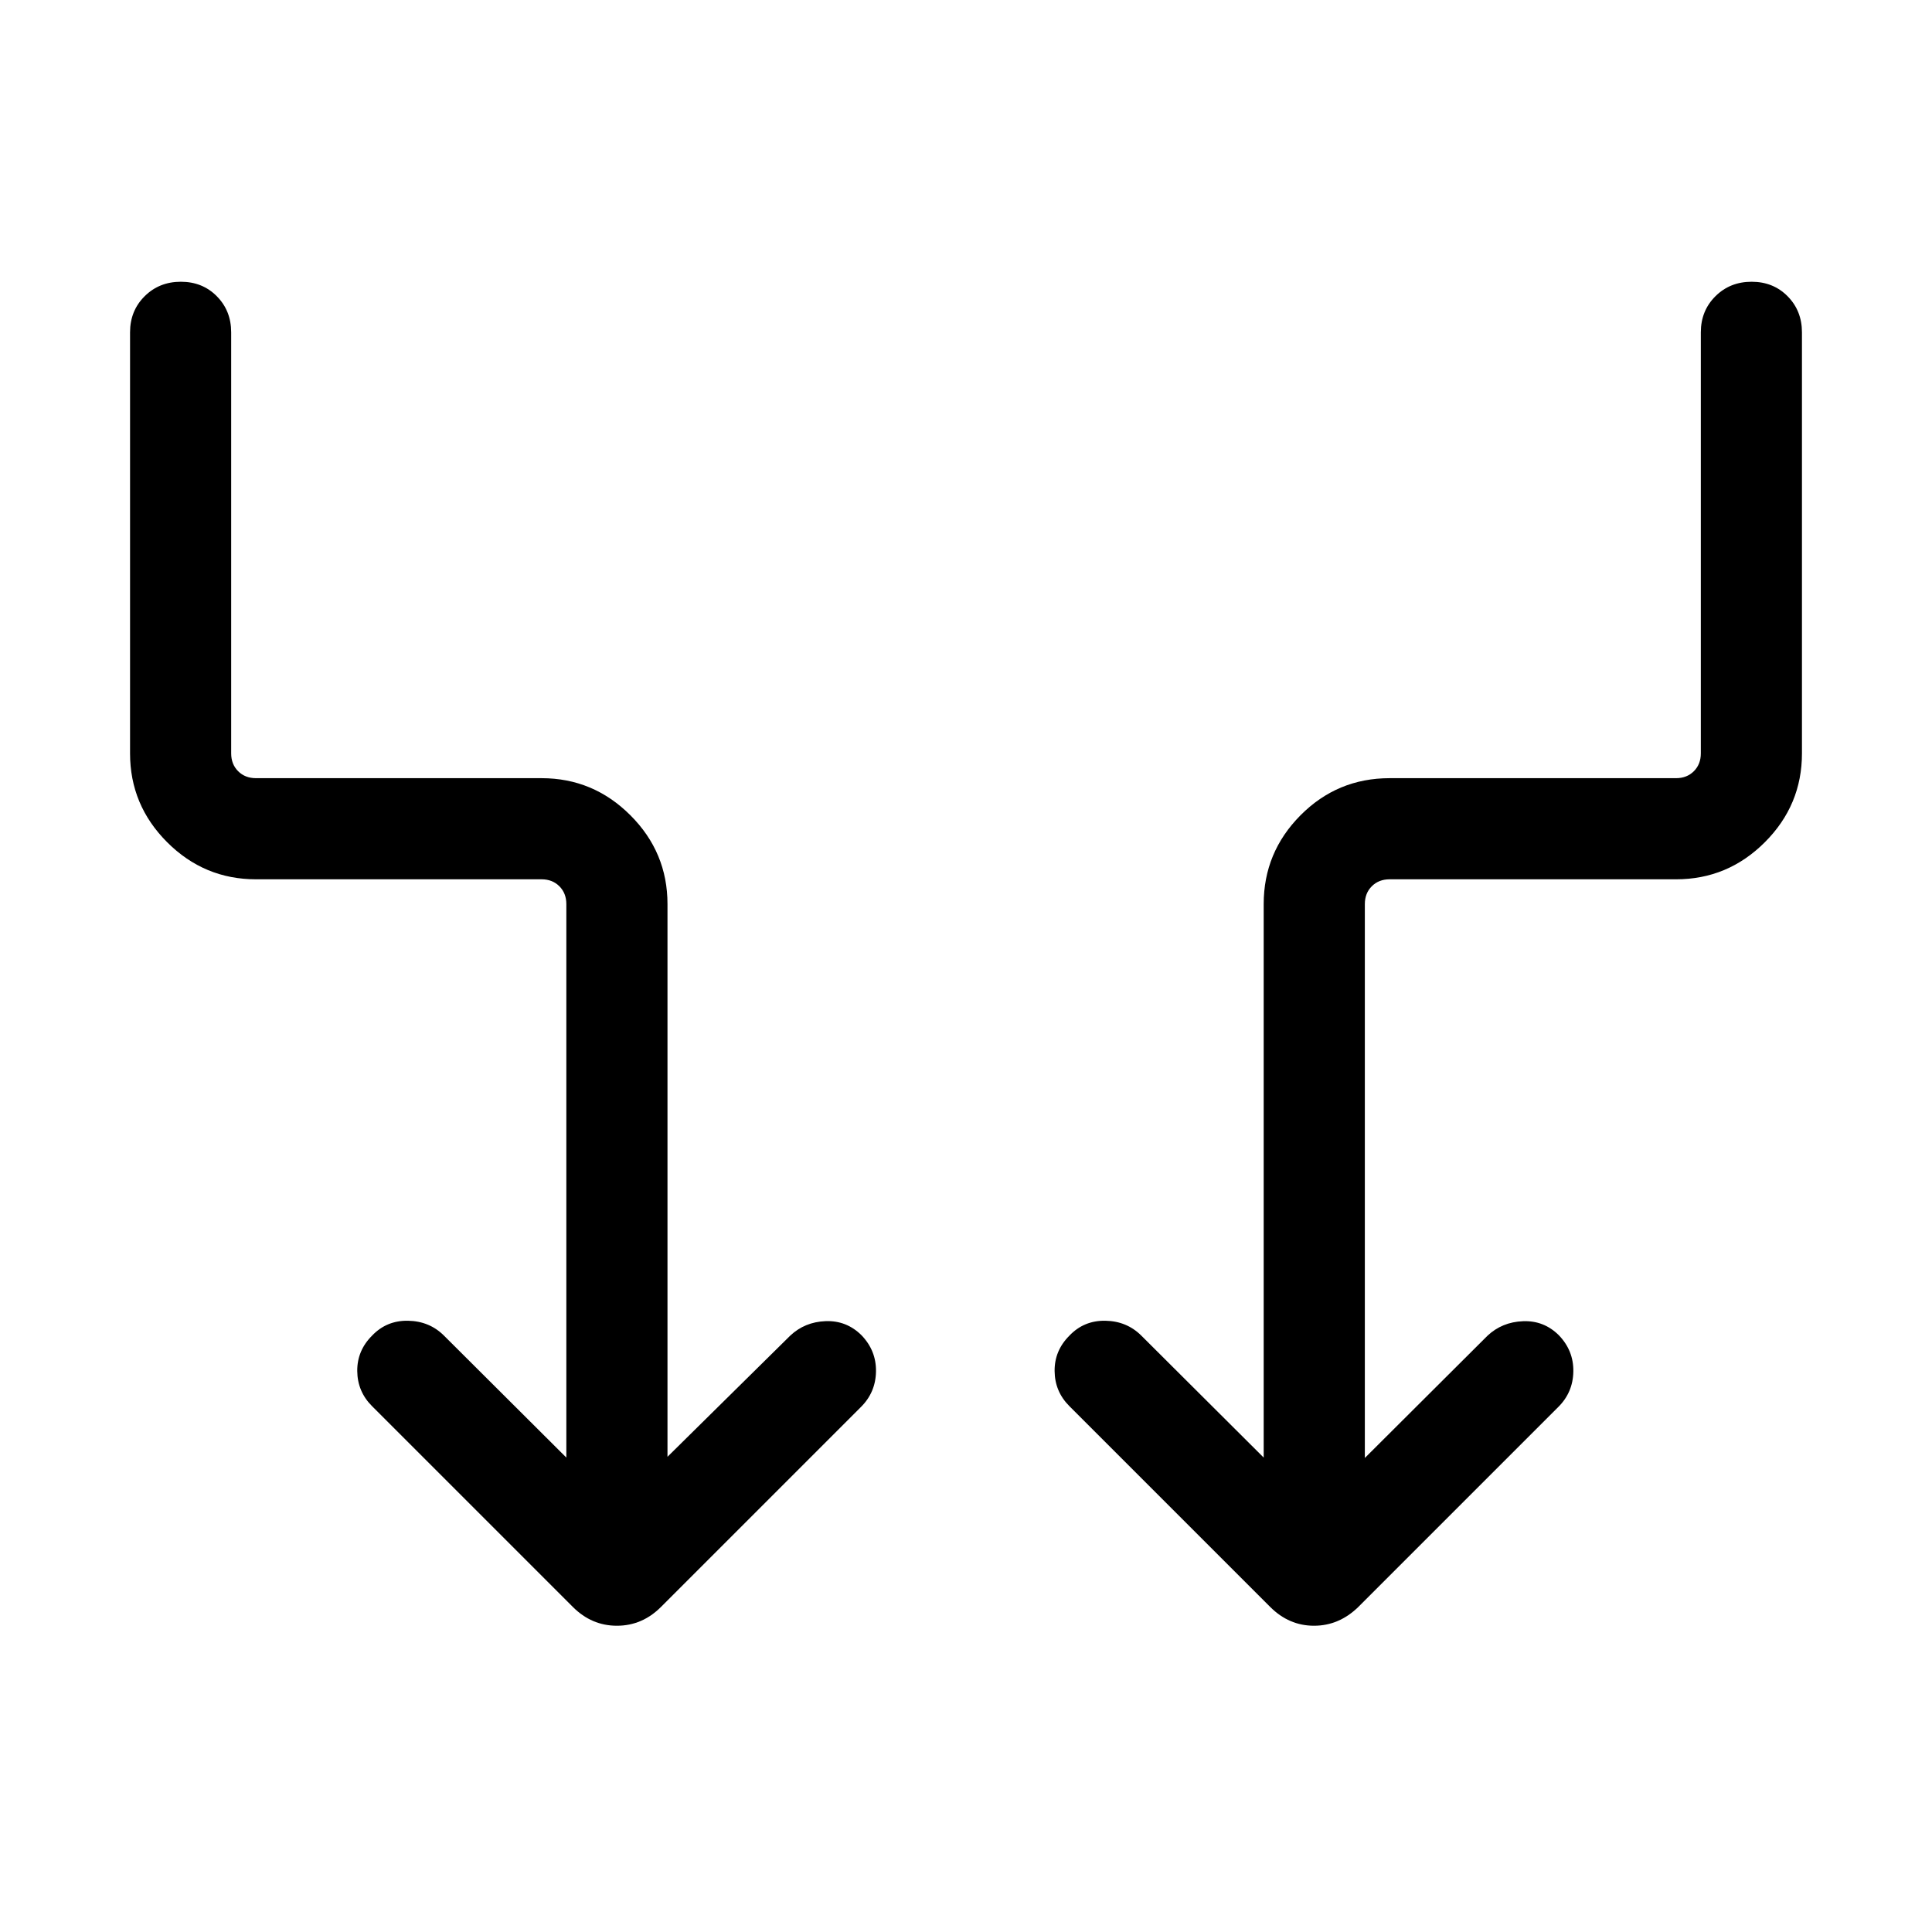 <svg xmlns="http://www.w3.org/2000/svg" viewBox="0 -960 960 960" width="32" height="32"><path d="M281.41-235.74v-275.03q0-5.38-3.46-8.85-3.46-3.46-8.85-3.46H127.18q-25.7 0-44.13-18.43-18.43-18.43-18.43-44.13v-209.23q0-10.71 7.24-17.92 7.25-7.21 18-7.21 10.76 0 17.88 7.21 7.13 7.21 7.13 17.92v209.23q0 5.38 3.46 8.85 3.47 3.46 8.85 3.46H269.1q25.71 0 44.14 18.43t18.43 44.13v274.64l60.97-60.18q7.23-6.82 17.59-7.22 10.36-.39 17.8 6.96 7.43 7.7 7.24 18.12-.19 10.43-7.63 17.73l-99.18 99.18q-9.36 9.36-21.92 9.36-12.57 0-21.92-9.36l-99.77-99.77q-7.23-7.23-7.34-17.4-.1-10.16 7.34-17.6 7.23-7.61 17.89-7.42 10.67.19 17.9 7.42l60.77 60.57Zm396.77.2 60.97-60.77q7.23-6.77 17.59-7.19 10.36-.42 17.8 6.93 7.43 7.7 7.24 18.12-.19 10.43-7.63 17.73l-99.18 99.18q-9.61 9.36-22.05 9.36-12.43 0-21.79-9.36l-99.77-99.77q-7.23-7.23-7.33-17.4-.11-10.16 7.33-17.6 7.23-7.61 17.9-7.42 10.66.19 17.89 7.42l60.77 60.57v-275.03q0-25.7 18.3-44.13 18.31-18.43 44.27-18.43h142.33q5.38 0 8.85-3.46 3.46-3.47 3.46-8.85v-209.23q0-10.71 7.24-17.92 7.25-7.21 18-7.21 10.76 0 17.88 7.21 7.13 7.21 7.13 17.92v209.23q0 25.7-18.43 44.13-18.43 18.43-44.13 18.43H690.49q-5.39 0-8.85 3.46-3.46 3.47-3.46 8.85v275.23Z"/></svg>